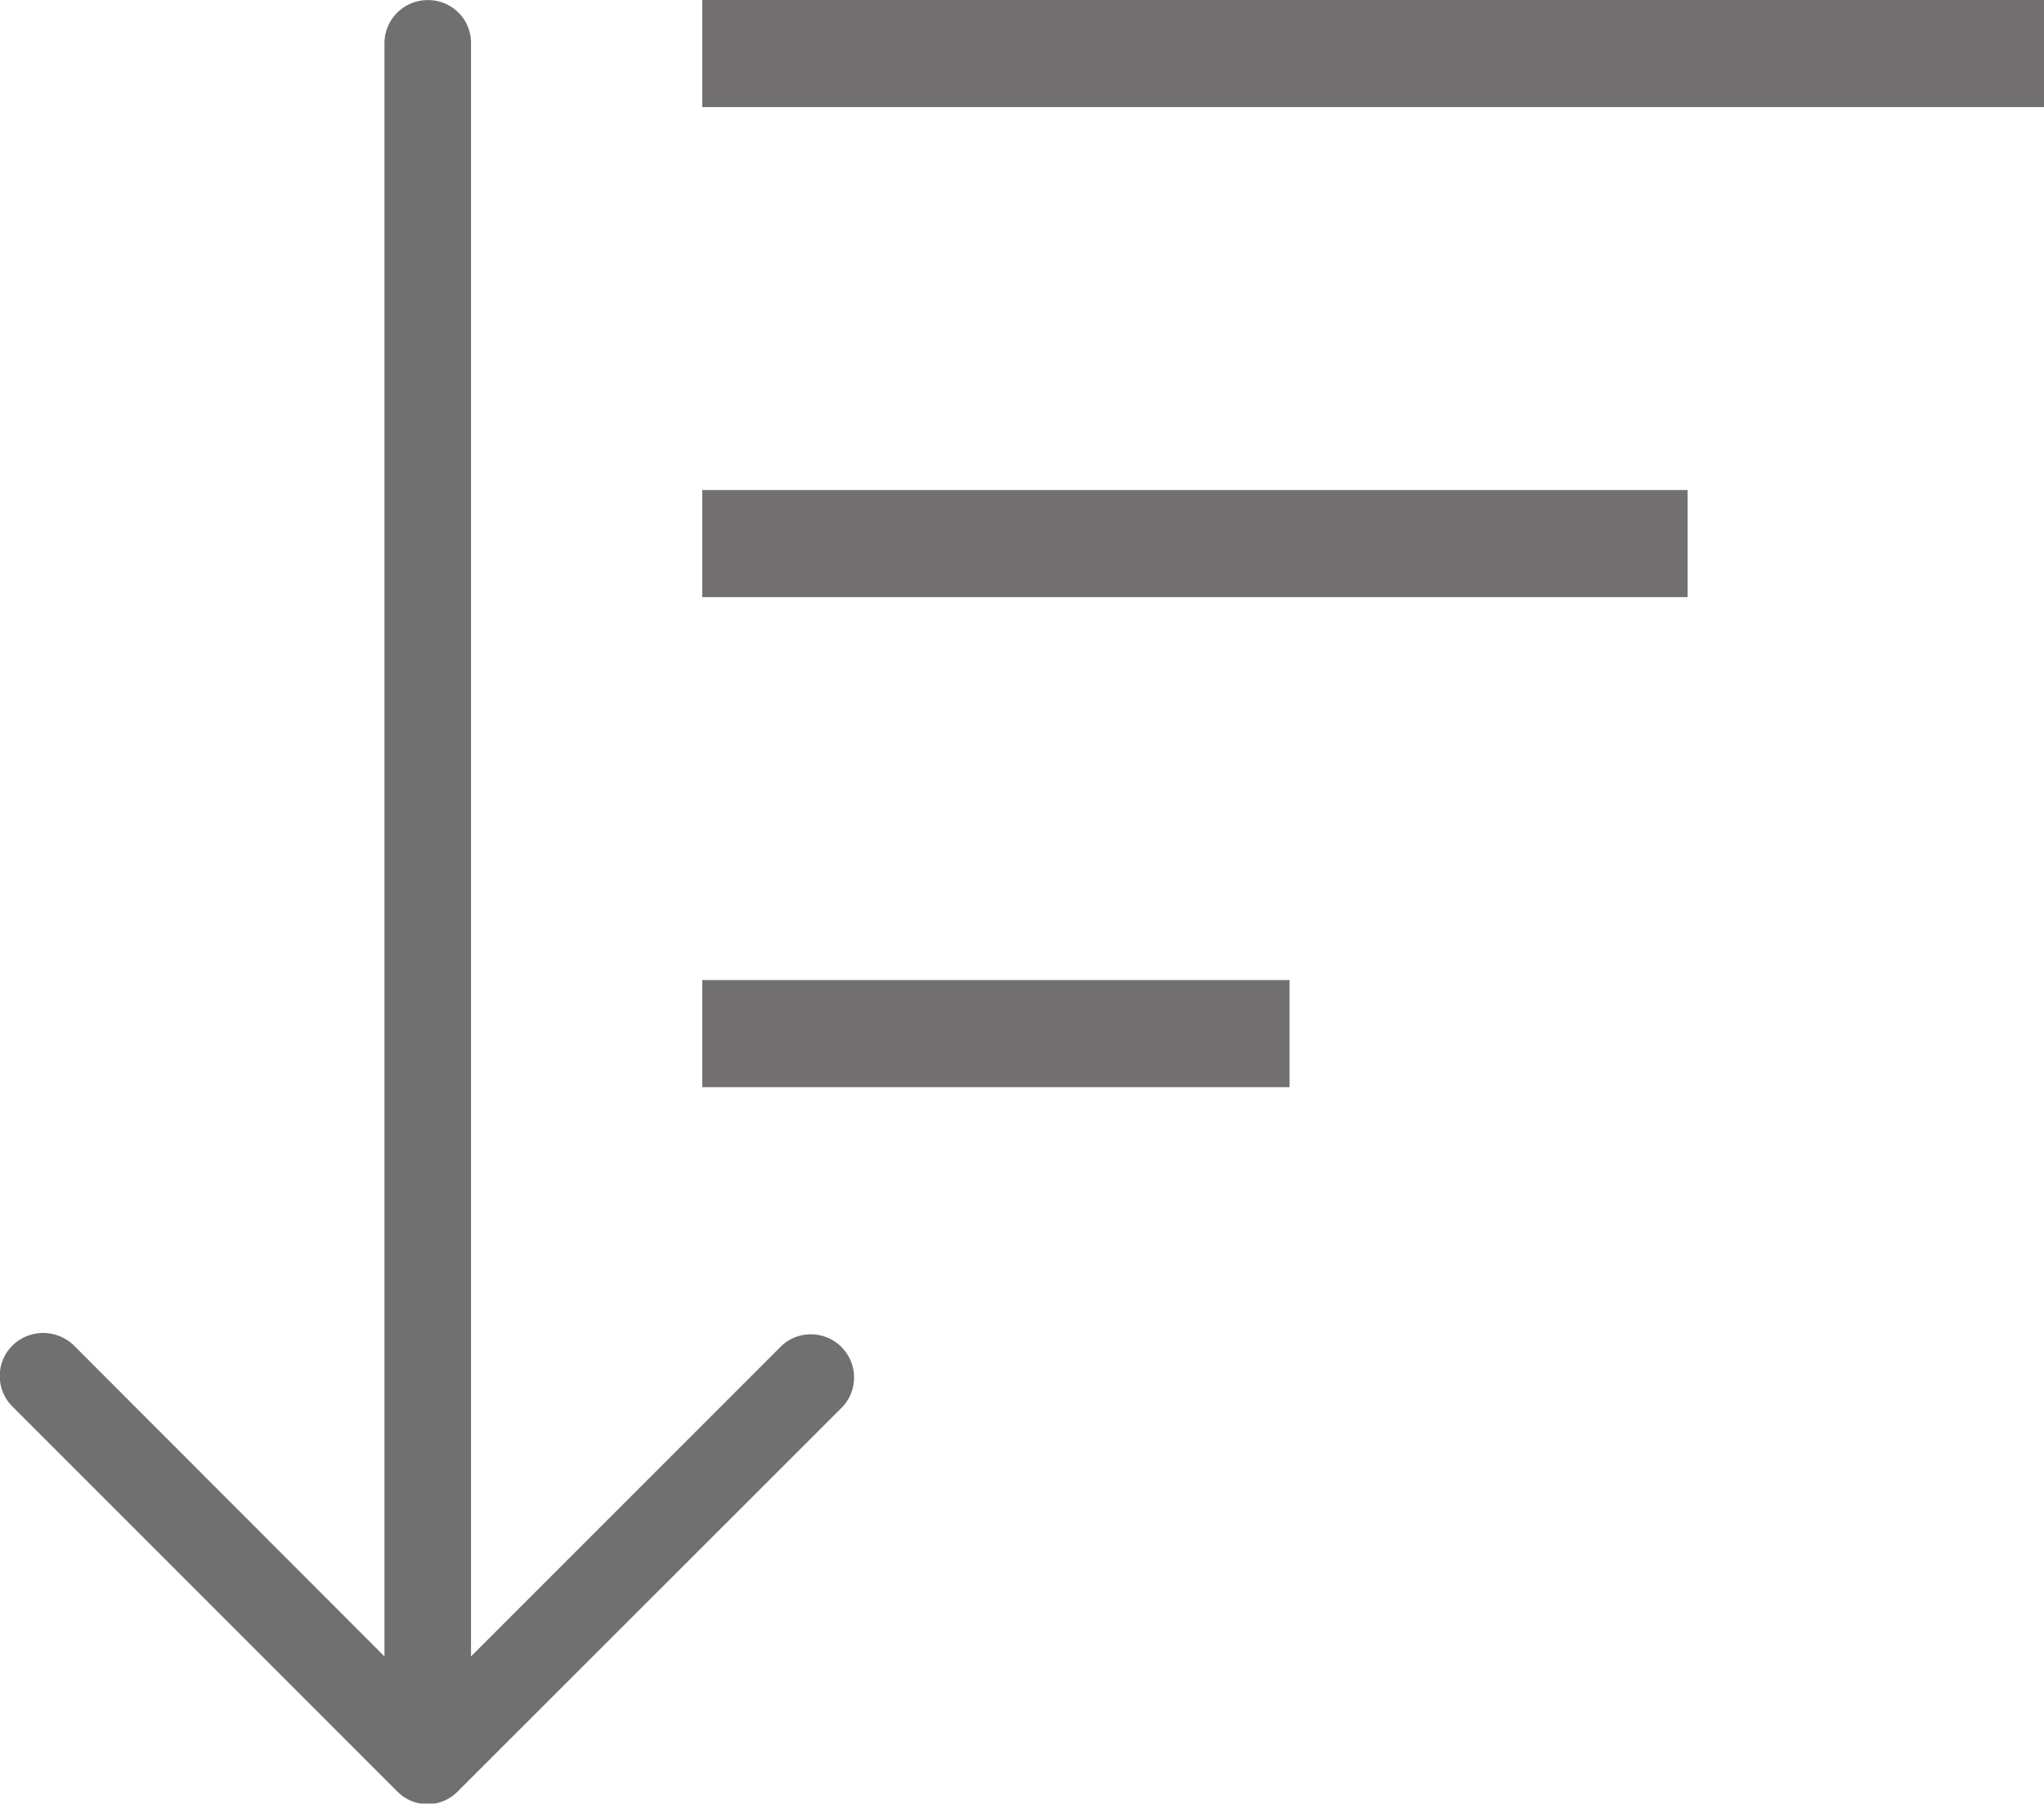 <svg xmlns="http://www.w3.org/2000/svg" width="20.022" height="17.665" viewBox="0 0 20.022 17.665">
  <g id="Group_485" data-name="Group 485" opacity="0.637">
    <rect id="Rectangle_583" data-name="Rectangle 583" width="13.143" height="1.049" transform="translate(6.879 0)" fill="#231f20"/>
    <rect id="Rectangle_584" data-name="Rectangle 584" width="9.652" height="1.049" transform="translate(6.879 4.799)" fill="#231f20"/>
    <rect id="Rectangle_585" data-name="Rectangle 585" width="5.753" height="1.049" transform="translate(6.879 9.598)" fill="#231f20"/>
    <path id="Path_466" data-name="Path 466" d="M142.332,48a.423.423,0,0,0-.595-.6l-3.046,3.046v-15.8a.419.419,0,0,0-.421-.421.423.423,0,0,0-.427.421v15.8L134.8,47.4a.431.431,0,0,0-.6,0,.421.421,0,0,0,0,.6l3.767,3.767a.414.414,0,0,0,.595,0Z" transform="translate(-134.077 -34.224)" fill="#1e201d"/>
  </g>
</svg>
